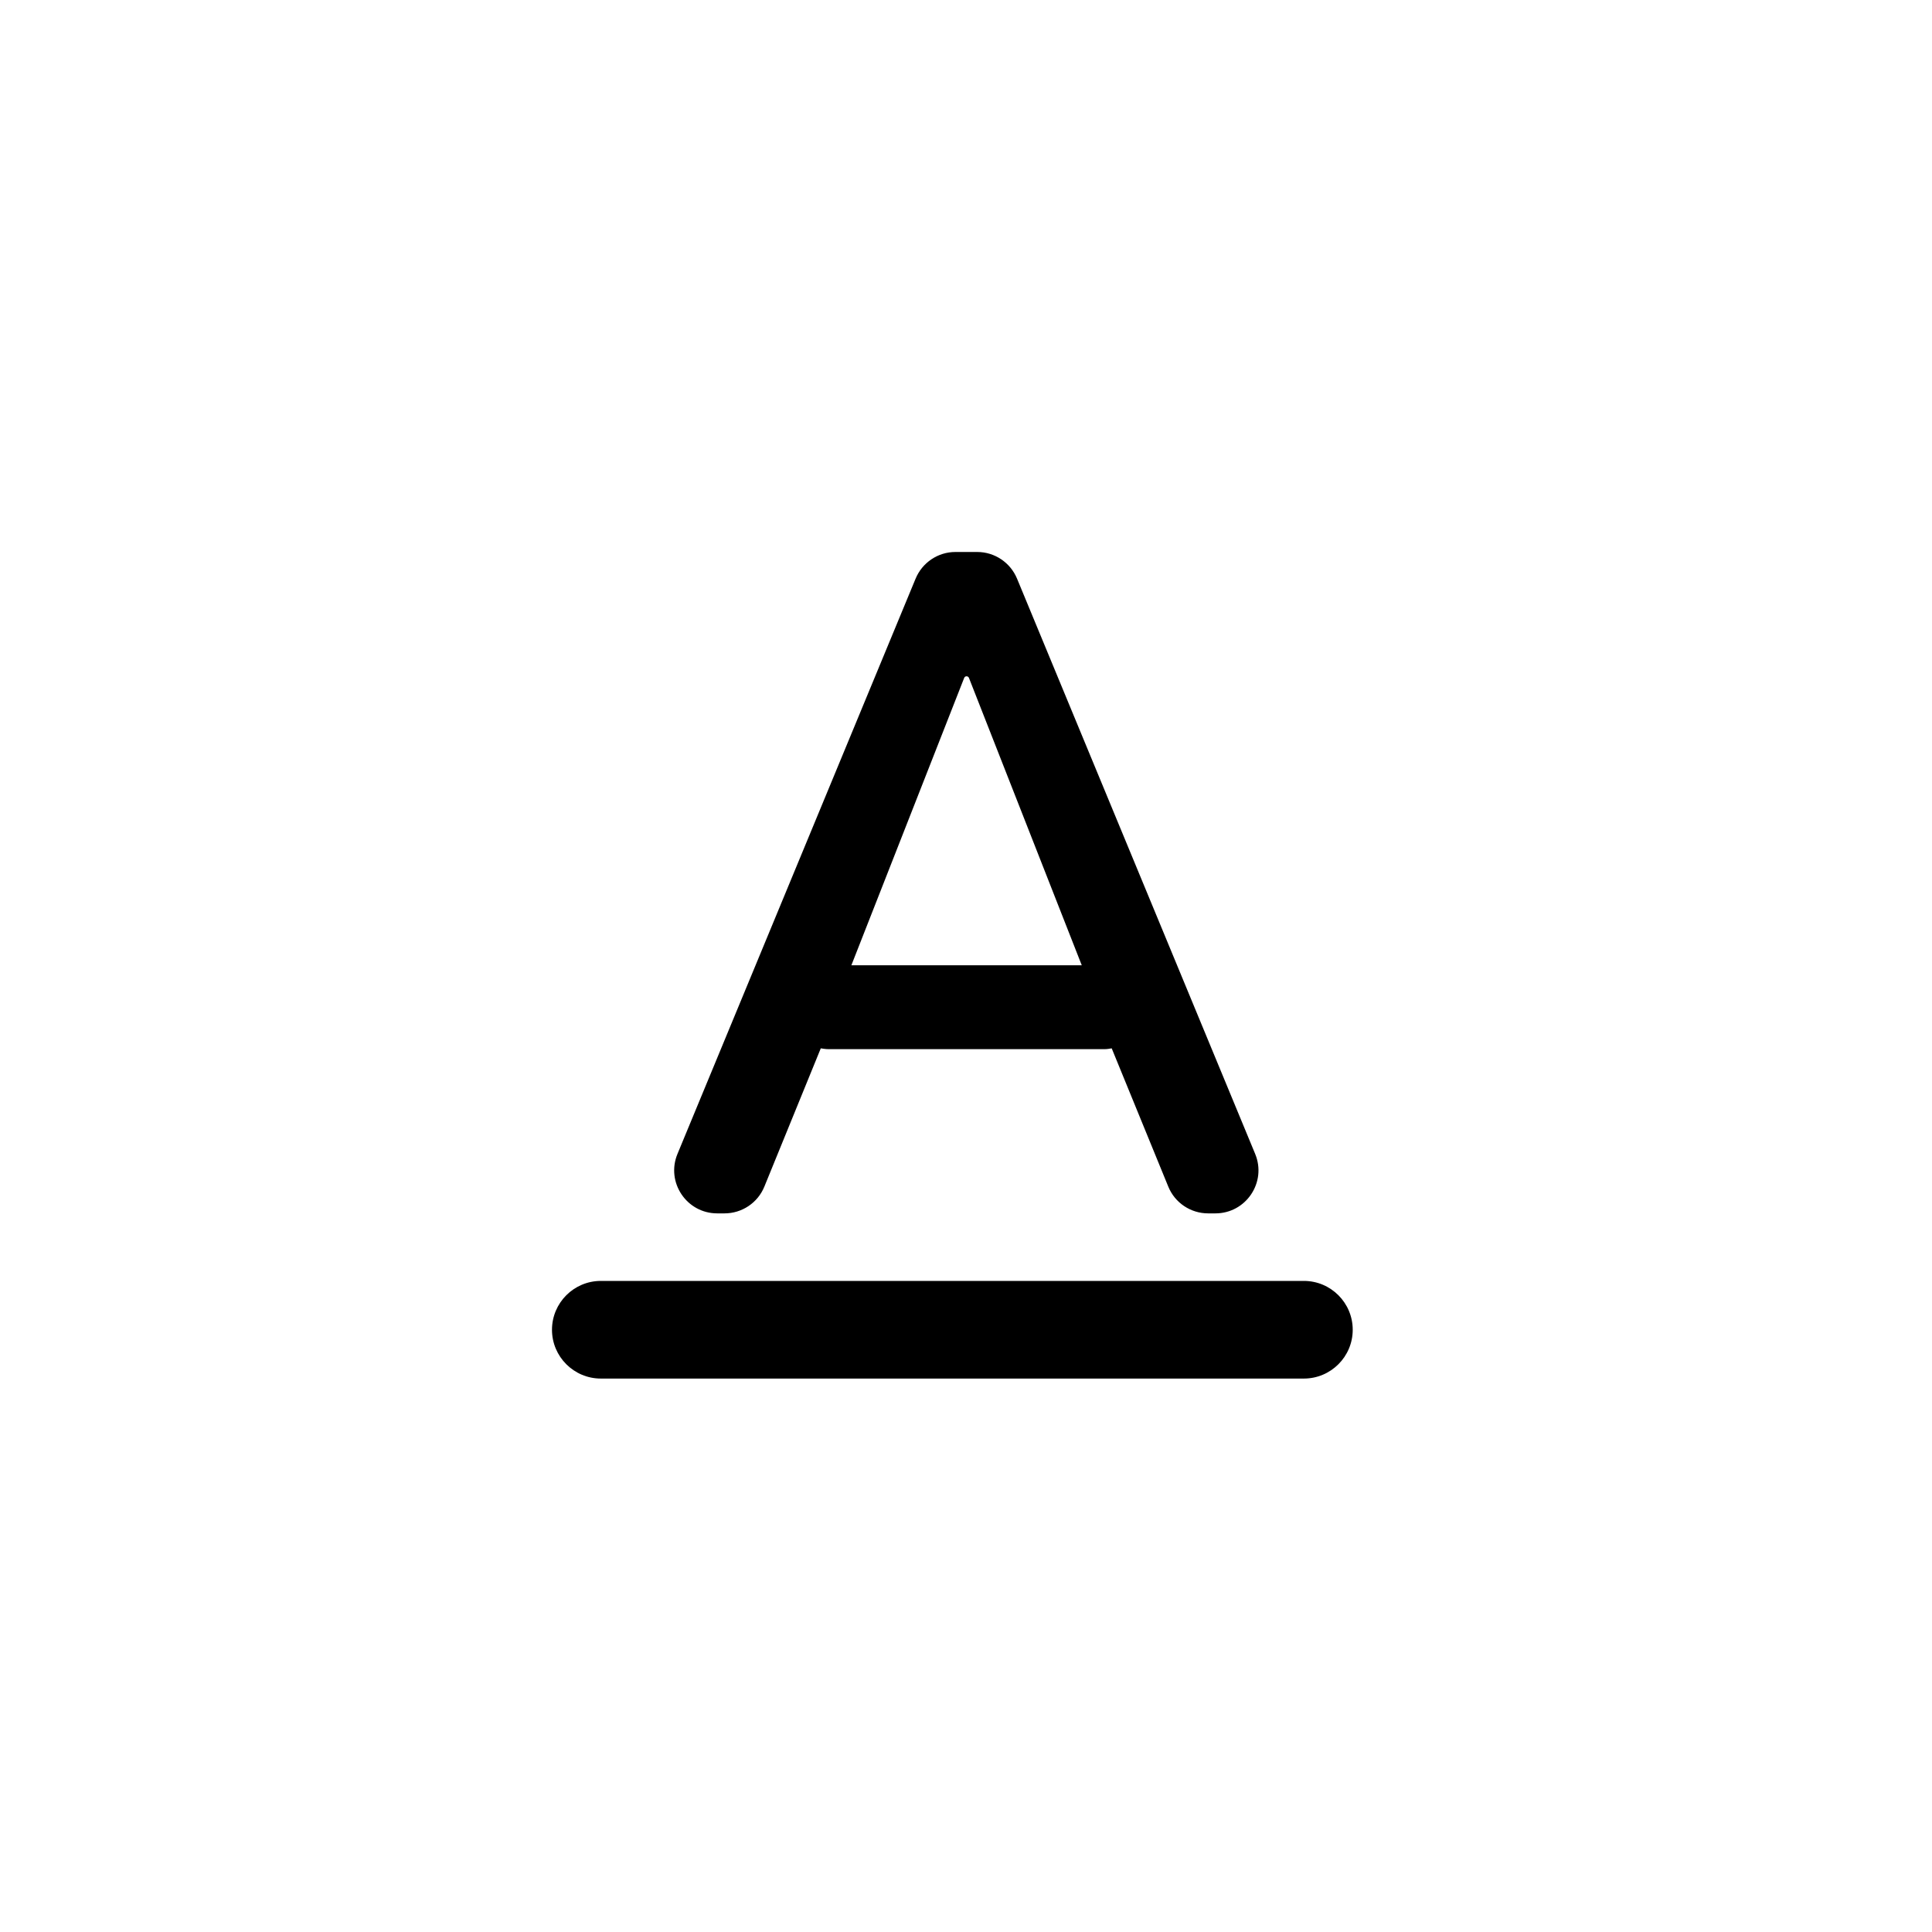 <svg viewBox="0 0 24 24" fill="none" xmlns="http://www.w3.org/2000/svg">
<path d="M16.197 15.912C16.532 15.912 16.804 16.184 16.804 16.519C16.804 16.853 16.532 17.125 16.197 17.125H7.464C7.129 17.125 6.857 16.853 6.857 16.519C6.857 16.184 7.129 15.912 7.464 15.912H16.197ZM12.14 6.857C12.356 6.857 12.551 6.988 12.634 7.188L15.592 14.334C15.738 14.686 15.479 15.073 15.098 15.073H15.008C14.791 15.073 14.595 14.942 14.513 14.741L13.81 13.023C13.781 13.028 13.751 13.033 13.721 13.033H10.293C10.26 13.033 10.228 13.028 10.196 13.023L9.495 14.741C9.413 14.942 9.217 15.073 9 15.073H8.91C8.529 15.073 8.27 14.686 8.416 14.334L11.374 7.188C11.457 6.988 11.652 6.857 11.868 6.857H12.14ZM12.007 8.401C11.993 8.401 11.982 8.409 11.977 8.422L10.576 11.991H13.438L12.037 8.422C12.032 8.409 12.02 8.401 12.007 8.401Z" fill="currentColor"/>
</svg>
